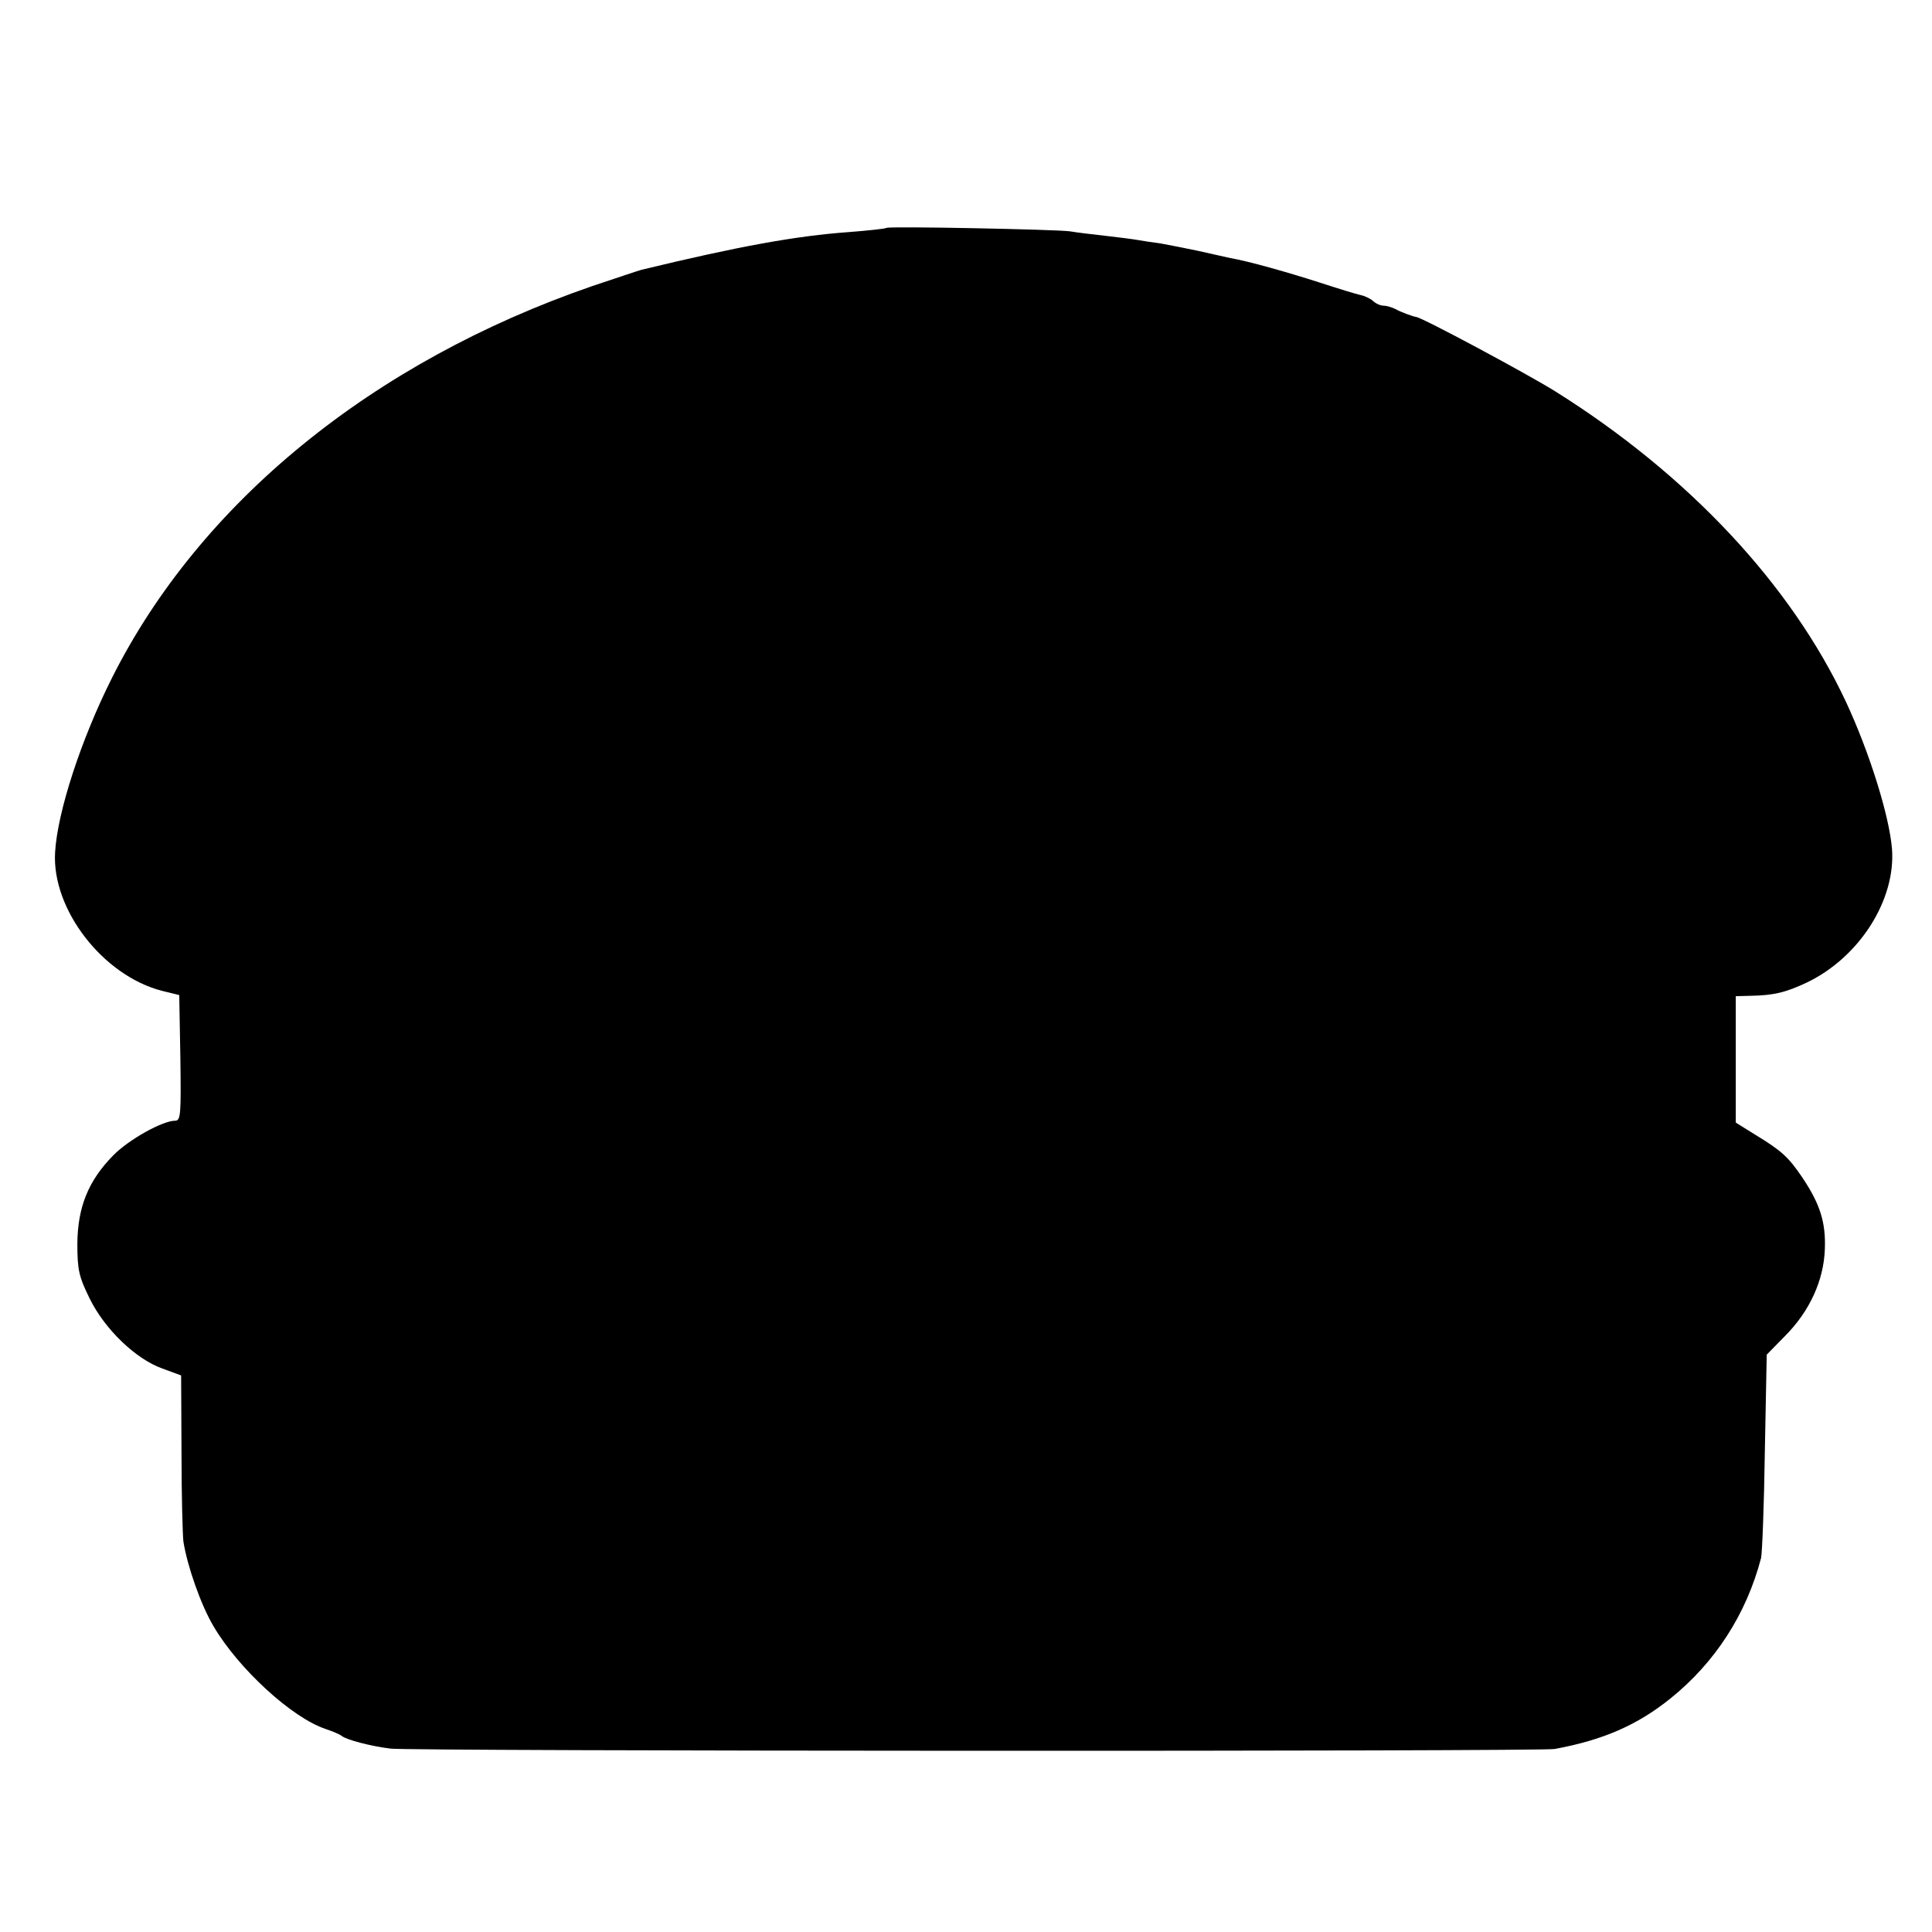 <?xml version="1.0" standalone="no"?>
<!DOCTYPE svg PUBLIC "-//W3C//DTD SVG 20010904//EN"
 "http://www.w3.org/TR/2001/REC-SVG-20010904/DTD/svg10.dtd">
<svg version="1.0" xmlns="http://www.w3.org/2000/svg"
 width="512pt" height="512pt" viewBox="0 0 512 512"
 preserveAspectRatio="xMidYMid meet">
<g transform="translate(0,512) scale(0.1,-0.1)"
fill="#000000" stroke="none">
<path d="M2349 4516 c-2 -2 -47 -7 -99 -11 -140 -10 -294 -38 -550 -100 -8 -2
-67 -22 -130 -43 -583 -201 -1040 -574 -1273 -1038 -82 -163 -145 -356 -151
-463 -9 -151 127 -327 284 -367 l45 -11 3 -167 c2 -150 1 -166 -14 -166 -33 0
-123 -50 -164 -92 -66 -67 -94 -137 -95 -233 0 -71 4 -88 33 -147 40 -81 122
-160 193 -185 l49 -18 1 -205 c0 -113 3 -218 5 -235 10 -64 46 -168 80 -225
66 -112 207 -242 297 -272 18 -6 37 -14 42 -18 13 -11 80 -28 130 -34 50 -7
3051 -8 3085 -1 130 24 220 64 307 134 118 95 201 223 240 372 3 13 8 140 10
282 l5 257 48 49 c66 66 103 148 106 230 3 72 -13 121 -60 191 -36 53 -54 70
-123 112 l-53 33 0 167 0 168 38 1 c63 1 95 9 152 36 138 67 234 218 224 353
-7 88 -60 257 -122 390 -145 310 -417 601 -769 822 -75 47 -355 197 -370 198
-8 1 -41 13 -55 21 -10 5 -24 9 -32 9 -8 0 -21 6 -28 13 -7 6 -22 13 -32 15
-10 2 -59 17 -108 33 -87 28 -190 57 -237 65 -12 3 -51 11 -85 19 -33 7 -79
16 -101 20 -23 3 -50 7 -60 9 -11 2 -49 7 -85 11 -36 4 -78 9 -95 12 -36 5
-481 14 -486 9z"/>
</g>
</svg>
